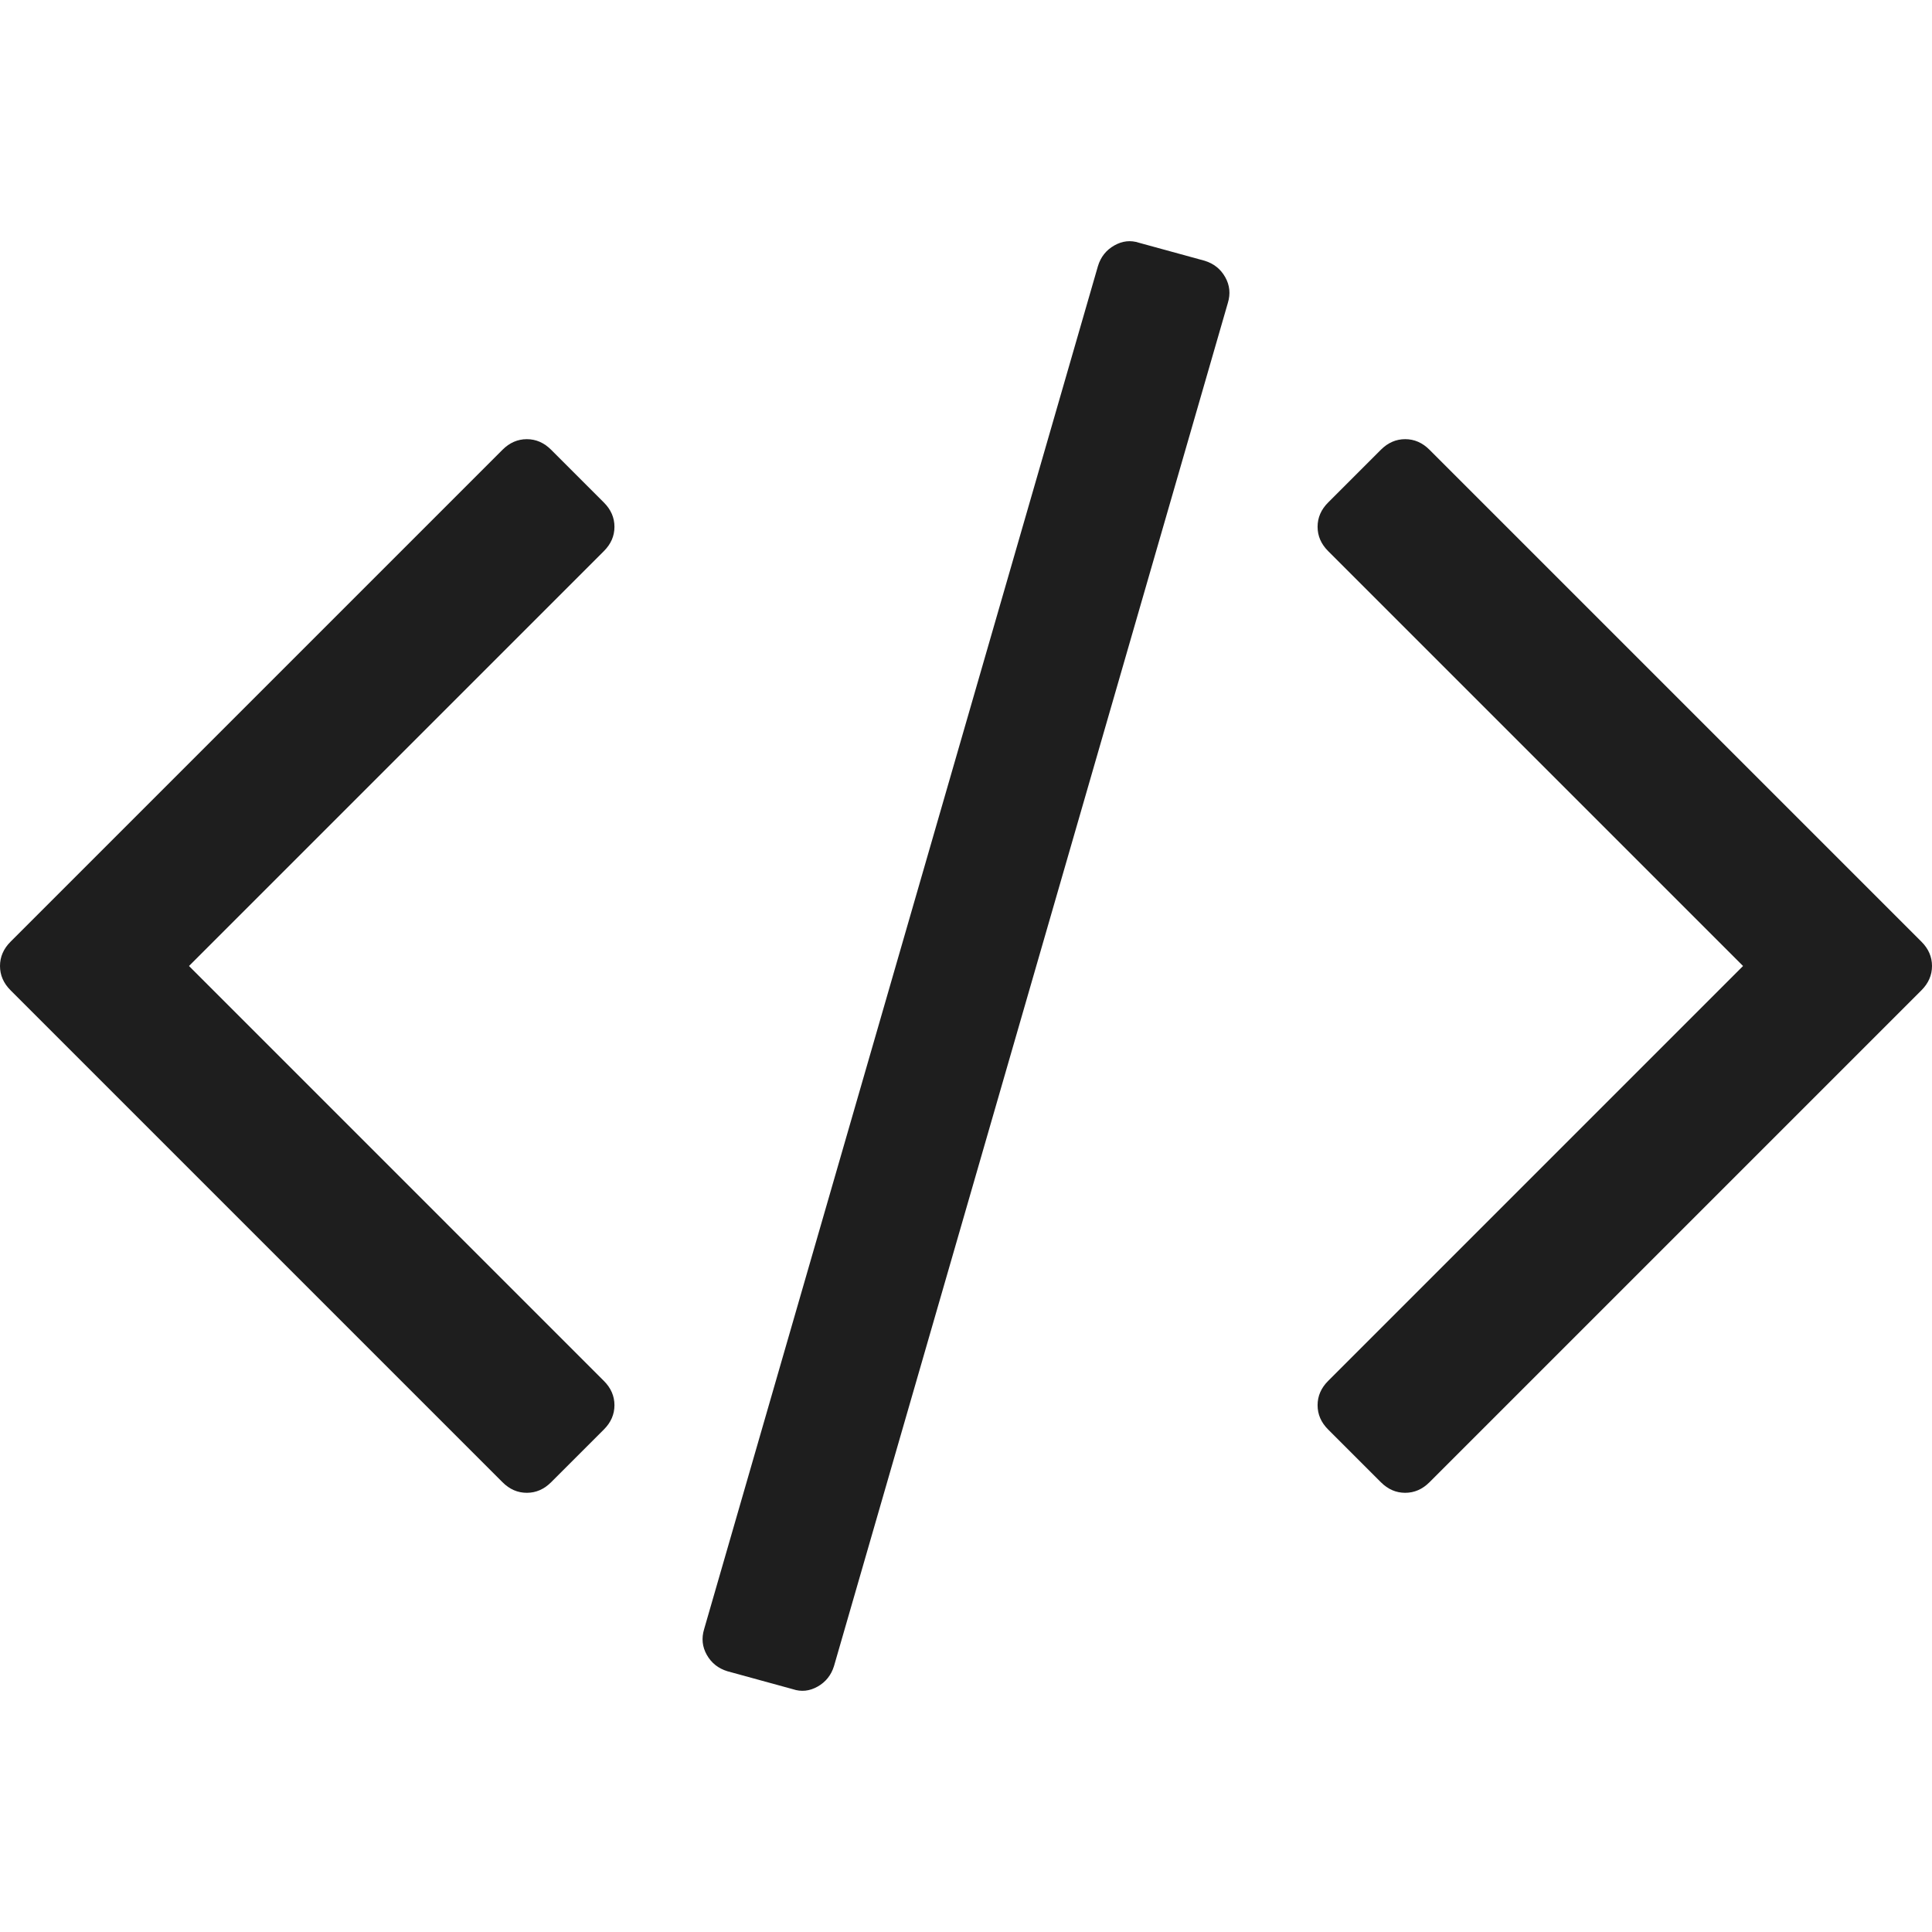 <svg version="1.1" id="Capa_1" xmlns="http://www.w3.org/2000/svg"
                            xmlns:xlink="http://www.w3.org/1999/xlink" x="0px" y="0px" width="522.468px" height="522.469px"
                            viewBox="0 0 522.468 522.469" style="enable-background:new 0 0 522.468 522.469;"
                            xml:space="preserve">
                            <g>
                                <g>
                                    <path fill="#1e1e1e" d="M325.762,70.513l-17.706-4.854c-2.279-0.76-4.524-0.521-6.707,0.715c-2.19,1.237-3.669,3.094-4.429,5.568L190.426,440.53
                c-0.76,2.475-0.522,4.809,0.715,6.995c1.237,2.19,3.09,3.665,5.568,4.425l17.701,4.856c2.284,0.766,4.521,0.526,6.71-0.712
                c2.19-1.243,3.666-3.094,4.425-5.564L332.042,81.936c0.759-2.474,0.523-4.808-0.716-6.999
                C330.088,72.747,328.237,71.272,325.762,70.513z" />
                                    <path fill="#1e1e1e" d="M166.167,142.465c0-2.474-0.953-4.665-2.856-6.567l-14.277-14.276c-1.903-1.903-4.093-2.857-6.567-2.857
                s-4.665,0.955-6.567,2.857L2.856,254.666C0.95,256.569,0,258.759,0,261.233c0,2.474,0.953,4.664,2.856,6.566l133.043,133.044
                c1.902,1.906,4.089,2.854,6.567,2.854s4.665-0.951,6.567-2.854l14.277-14.268c1.903-1.902,2.856-4.093,2.856-6.57
                c0-2.471-0.953-4.661-2.856-6.563L51.107,261.233l112.204-112.201C165.217,147.13,166.167,144.939,166.167,142.465z" />
                                    <path fill="#1e1e1e" d="M519.614,254.663L386.567,121.619c-1.902-1.902-4.093-2.857-6.563-2.857c-2.478,0-4.661,0.955-6.57,2.857l-14.271,14.275
                c-1.902,1.903-2.851,4.09-2.851,6.567s0.948,4.665,2.851,6.567l112.206,112.204L359.163,373.442
                c-1.902,1.902-2.851,4.093-2.851,6.563c0,2.478,0.948,4.668,2.851,6.57l14.271,14.268c1.909,1.906,4.093,2.854,6.57,2.854
                c2.471,0,4.661-0.951,6.563-2.854L519.614,267.8c1.903-1.902,2.854-4.096,2.854-6.57
                C522.468,258.755,521.517,256.565,519.614,254.663z" />
                                </g>
                            </g>
                            <g>
                            </g>
                            <g>
                            </g>
                            <g>
                            </g>
                            <g>
                            </g>
                            <g>
                            </g>
                            <g>
                            </g>
                            <g>
                            </g>
                            <g>
                            </g>
                            <g>
                            </g>
                            <g>
                            </g>
                            <g>
                            </g>
                            <g>
                            </g>
                            <g>
                            </g>
                            <g>
                            </g>
                            <g>
                            </g>
                        </svg>